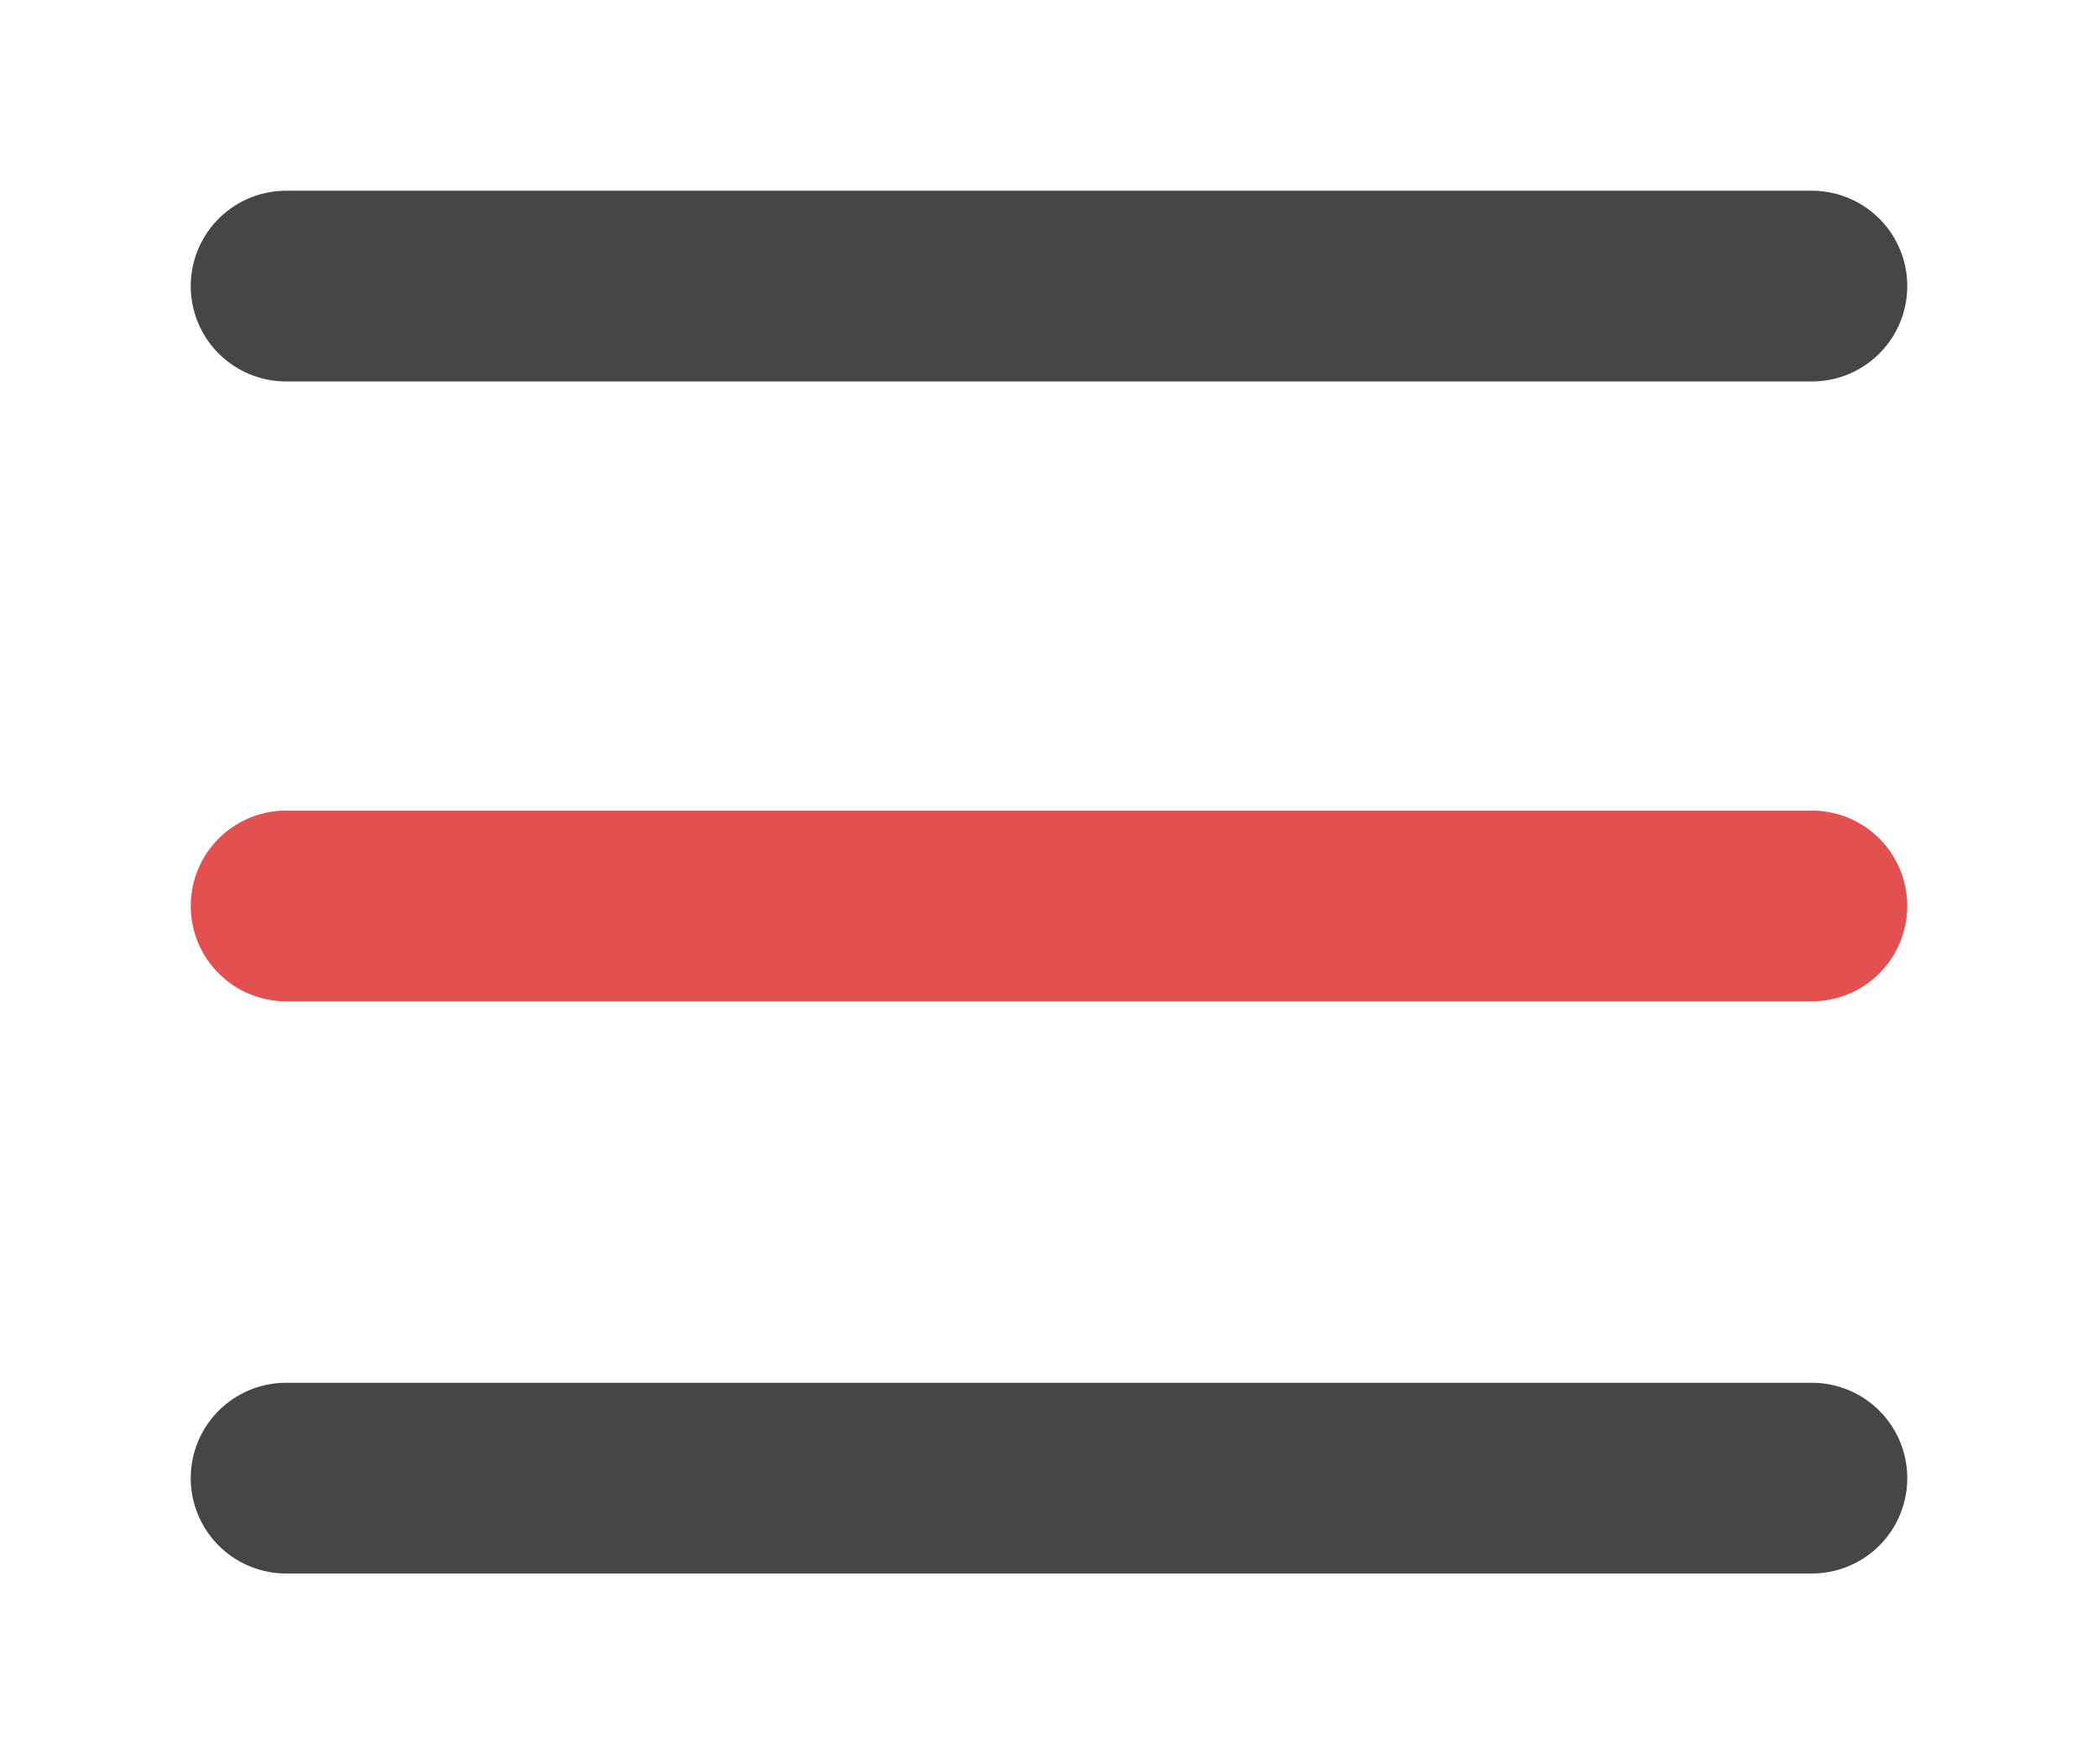 <svg width="44" height="37" viewBox="0 0 44 37" fill="none" xmlns="http://www.w3.org/2000/svg">
<g filter="url(#filter0_d_27_7)">
<line x1="6" y1="2" x2="38" y2="2" stroke="#464646" stroke-width="4" stroke-linecap="round"/>
</g>
<g filter="url(#filter1_d_27_7)">
<line x1="6" y1="15" x2="38" y2="15" stroke="#E35050" stroke-width="4" stroke-linecap="round"/>
</g>
<g filter="url(#filter2_d_27_7)">
<line x1="6" y1="27" x2="38" y2="27" stroke="#464646" stroke-width="4" stroke-linecap="round"/>
</g>
<defs>
<filter id="filter0_d_27_7" x="0" y="0" width="44" height="12" filterUnits="userSpaceOnUse" color-interpolation-filters="sRGB">
<feFlood flood-opacity="0" result="BackgroundImageFix"/>
<feColorMatrix in="SourceAlpha" type="matrix" values="0 0 0 0 0 0 0 0 0 0 0 0 0 0 0 0 0 0 127 0" result="hardAlpha"/>
<feOffset dy="4"/>
<feGaussianBlur stdDeviation="2"/>
<feComposite in2="hardAlpha" operator="out"/>
<feColorMatrix type="matrix" values="0 0 0 0 0 0 0 0 0 0 0 0 0 0 0 0 0 0 0.25 0"/>
<feBlend mode="normal" in2="BackgroundImageFix" result="effect1_dropShadow_27_7"/>
<feBlend mode="normal" in="SourceGraphic" in2="effect1_dropShadow_27_7" result="shape"/>
</filter>
<filter id="filter1_d_27_7" x="0" y="13" width="44" height="12" filterUnits="userSpaceOnUse" color-interpolation-filters="sRGB">
<feFlood flood-opacity="0" result="BackgroundImageFix"/>
<feColorMatrix in="SourceAlpha" type="matrix" values="0 0 0 0 0 0 0 0 0 0 0 0 0 0 0 0 0 0 127 0" result="hardAlpha"/>
<feOffset dy="4"/>
<feGaussianBlur stdDeviation="2"/>
<feComposite in2="hardAlpha" operator="out"/>
<feColorMatrix type="matrix" values="0 0 0 0 0 0 0 0 0 0 0 0 0 0 0 0 0 0 0.25 0"/>
<feBlend mode="normal" in2="BackgroundImageFix" result="effect1_dropShadow_27_7"/>
<feBlend mode="normal" in="SourceGraphic" in2="effect1_dropShadow_27_7" result="shape"/>
</filter>
<filter id="filter2_d_27_7" x="0" y="25" width="44" height="12" filterUnits="userSpaceOnUse" color-interpolation-filters="sRGB">
<feFlood flood-opacity="0" result="BackgroundImageFix"/>
<feColorMatrix in="SourceAlpha" type="matrix" values="0 0 0 0 0 0 0 0 0 0 0 0 0 0 0 0 0 0 127 0" result="hardAlpha"/>
<feOffset dy="4"/>
<feGaussianBlur stdDeviation="2"/>
<feComposite in2="hardAlpha" operator="out"/>
<feColorMatrix type="matrix" values="0 0 0 0 0 0 0 0 0 0 0 0 0 0 0 0 0 0 0.25 0"/>
<feBlend mode="normal" in2="BackgroundImageFix" result="effect1_dropShadow_27_7"/>
<feBlend mode="normal" in="SourceGraphic" in2="effect1_dropShadow_27_7" result="shape"/>
</filter>
</defs>
</svg>
